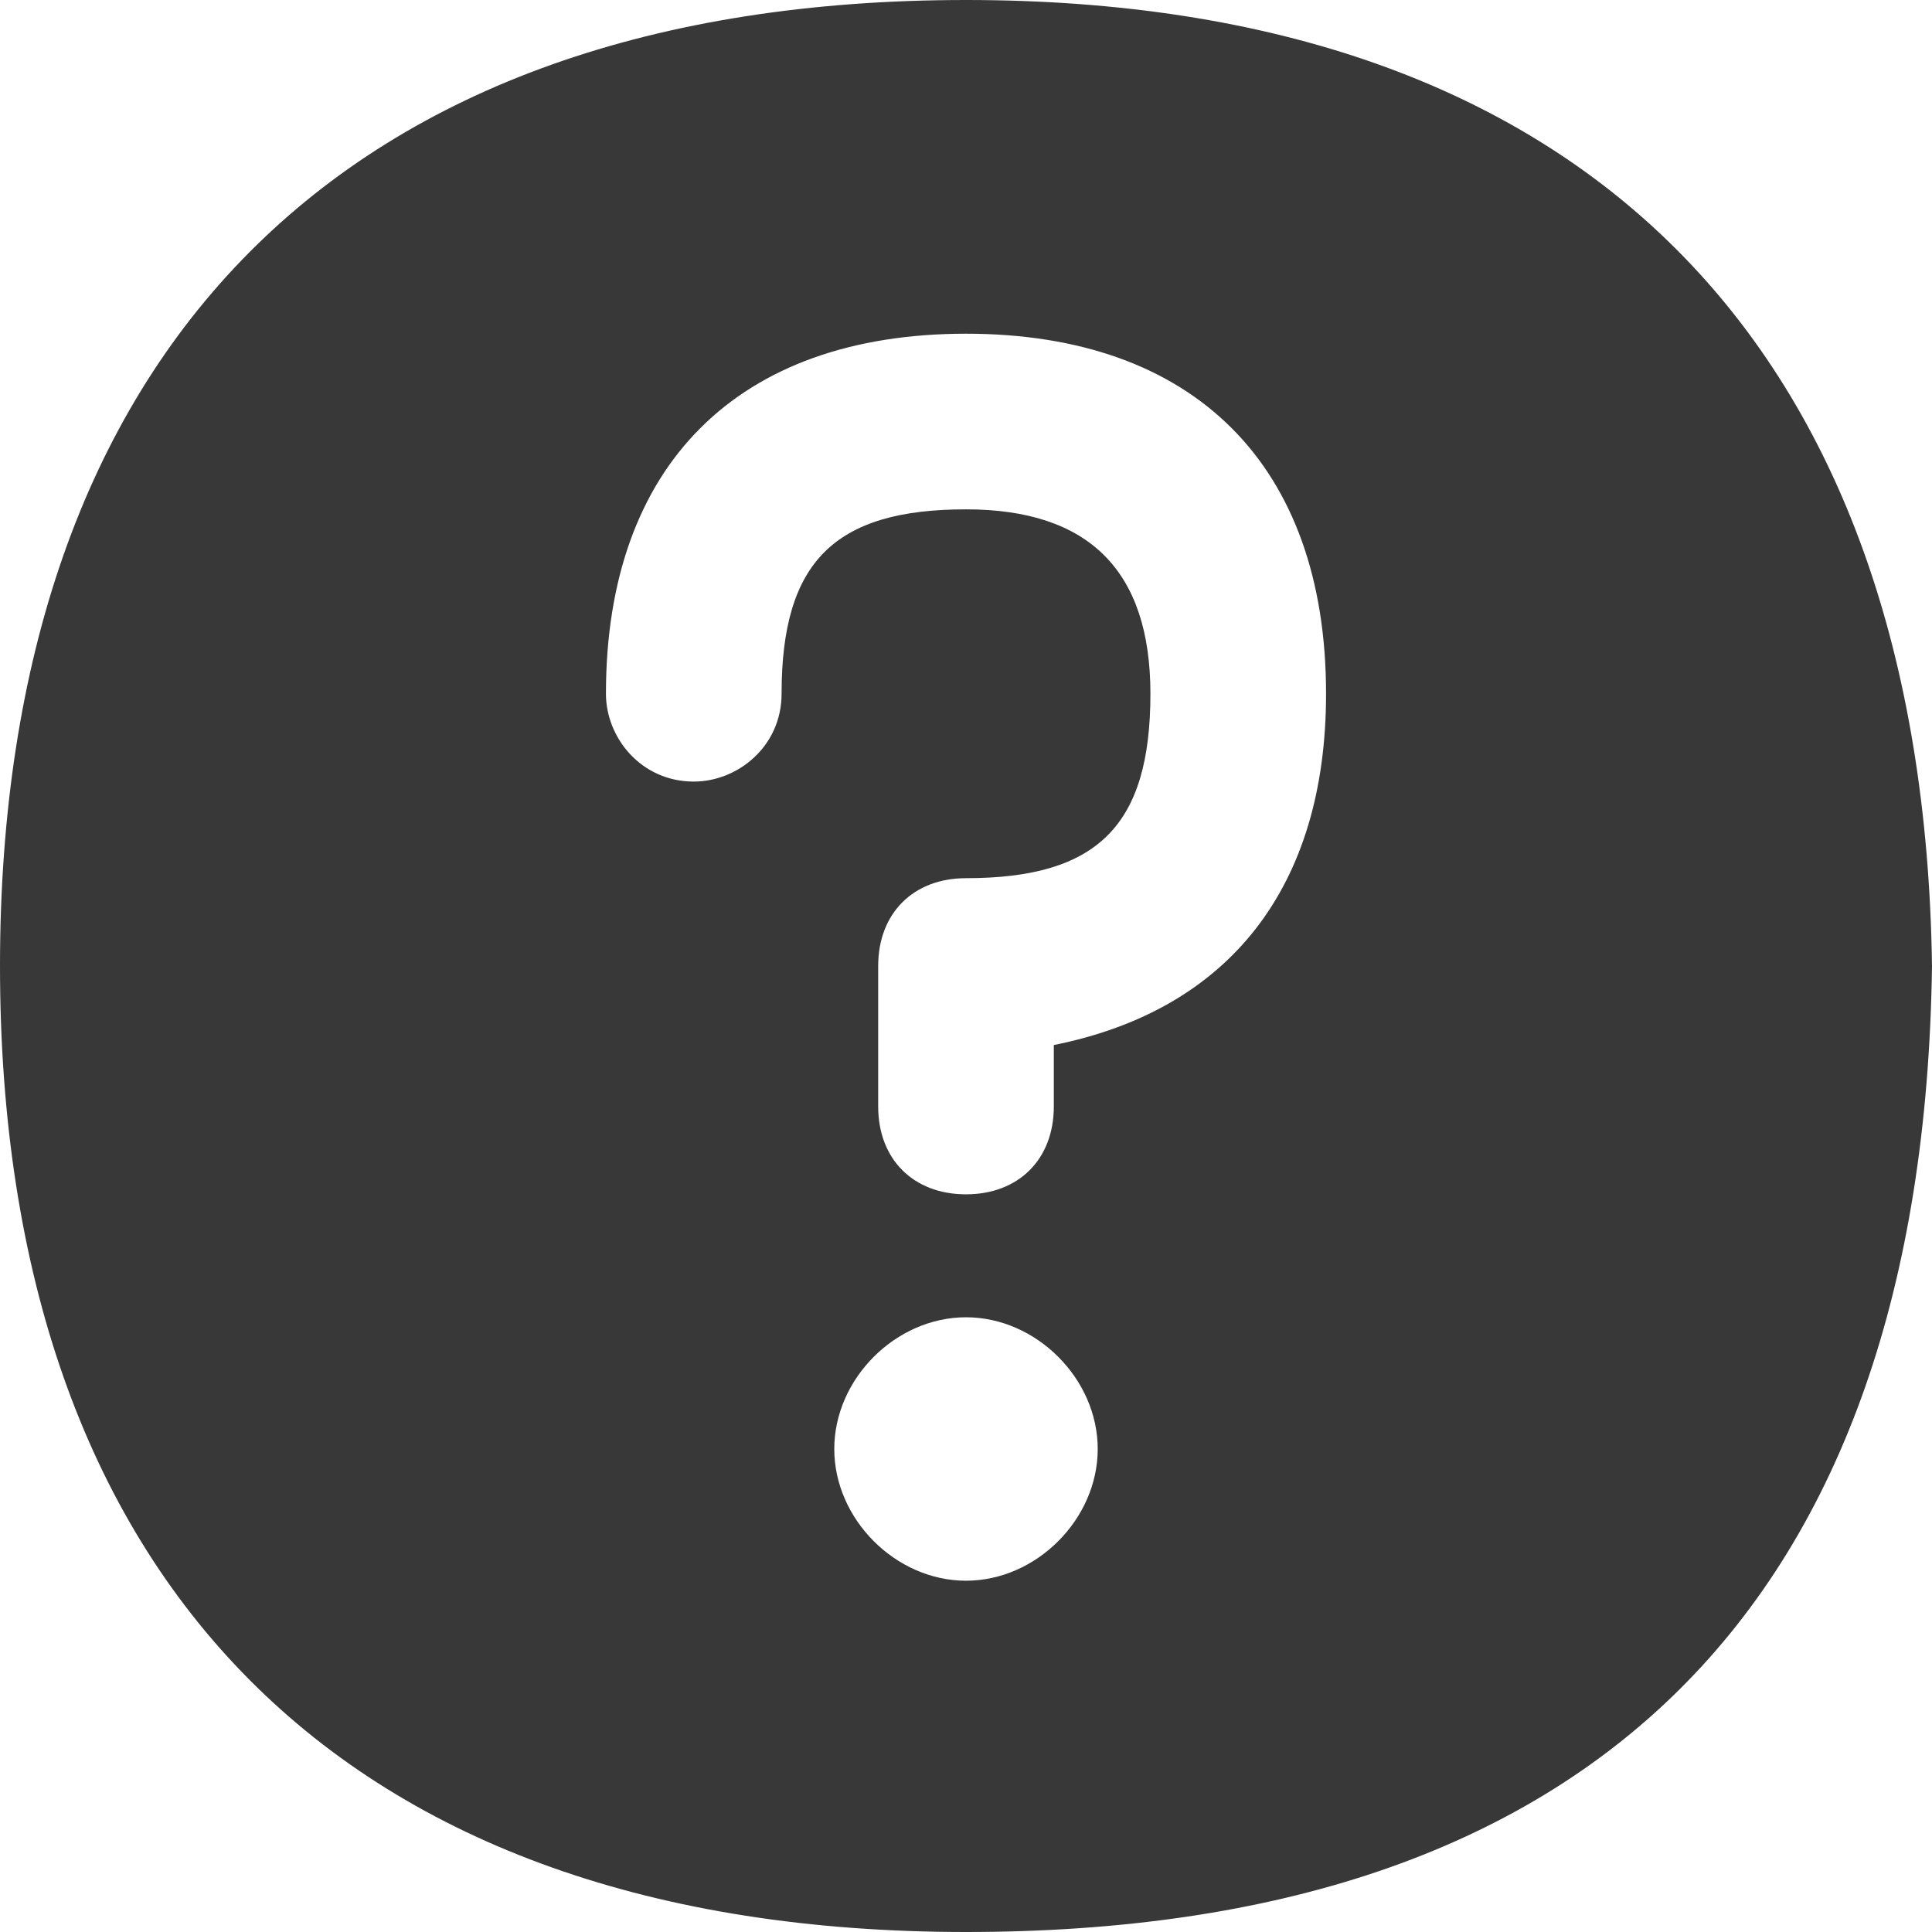 <?xml version="1.0" encoding="UTF-8"?><svg id="a" xmlns="http://www.w3.org/2000/svg" width="22" height="22" viewBox="0 0 22 22"><path d="M11,0C3.9,0,0,4,0,11s3.9,11,11,11,10.9-3.7,11-11c-.1-7.1-4-11-11-11Zm0,18c-.8,0-1.5-.7-1.5-1.5s.7-1.5,1.5-1.5,1.5,.7,1.5,1.5-.7,1.5-1.5,1.5Zm1-6.1v.7c0,.6-.4,1-1,1s-1-.4-1-1v-1.6c0-.6,.4-1,1-1,1.5,0,2.1-.6,2.1-2.1,0-1.4-.7-2.1-2.1-2.1-1.5,0-2.1,.6-2.1,2.1,0,.6-.5,1-1,1-.6,0-1-.5-1-1,0-2.6,1.5-4.1,4.1-4.1s4.1,1.5,4.1,4.1c0,2.2-1.1,3.6-3.1,4h0Z" fill="#383838"/></svg>